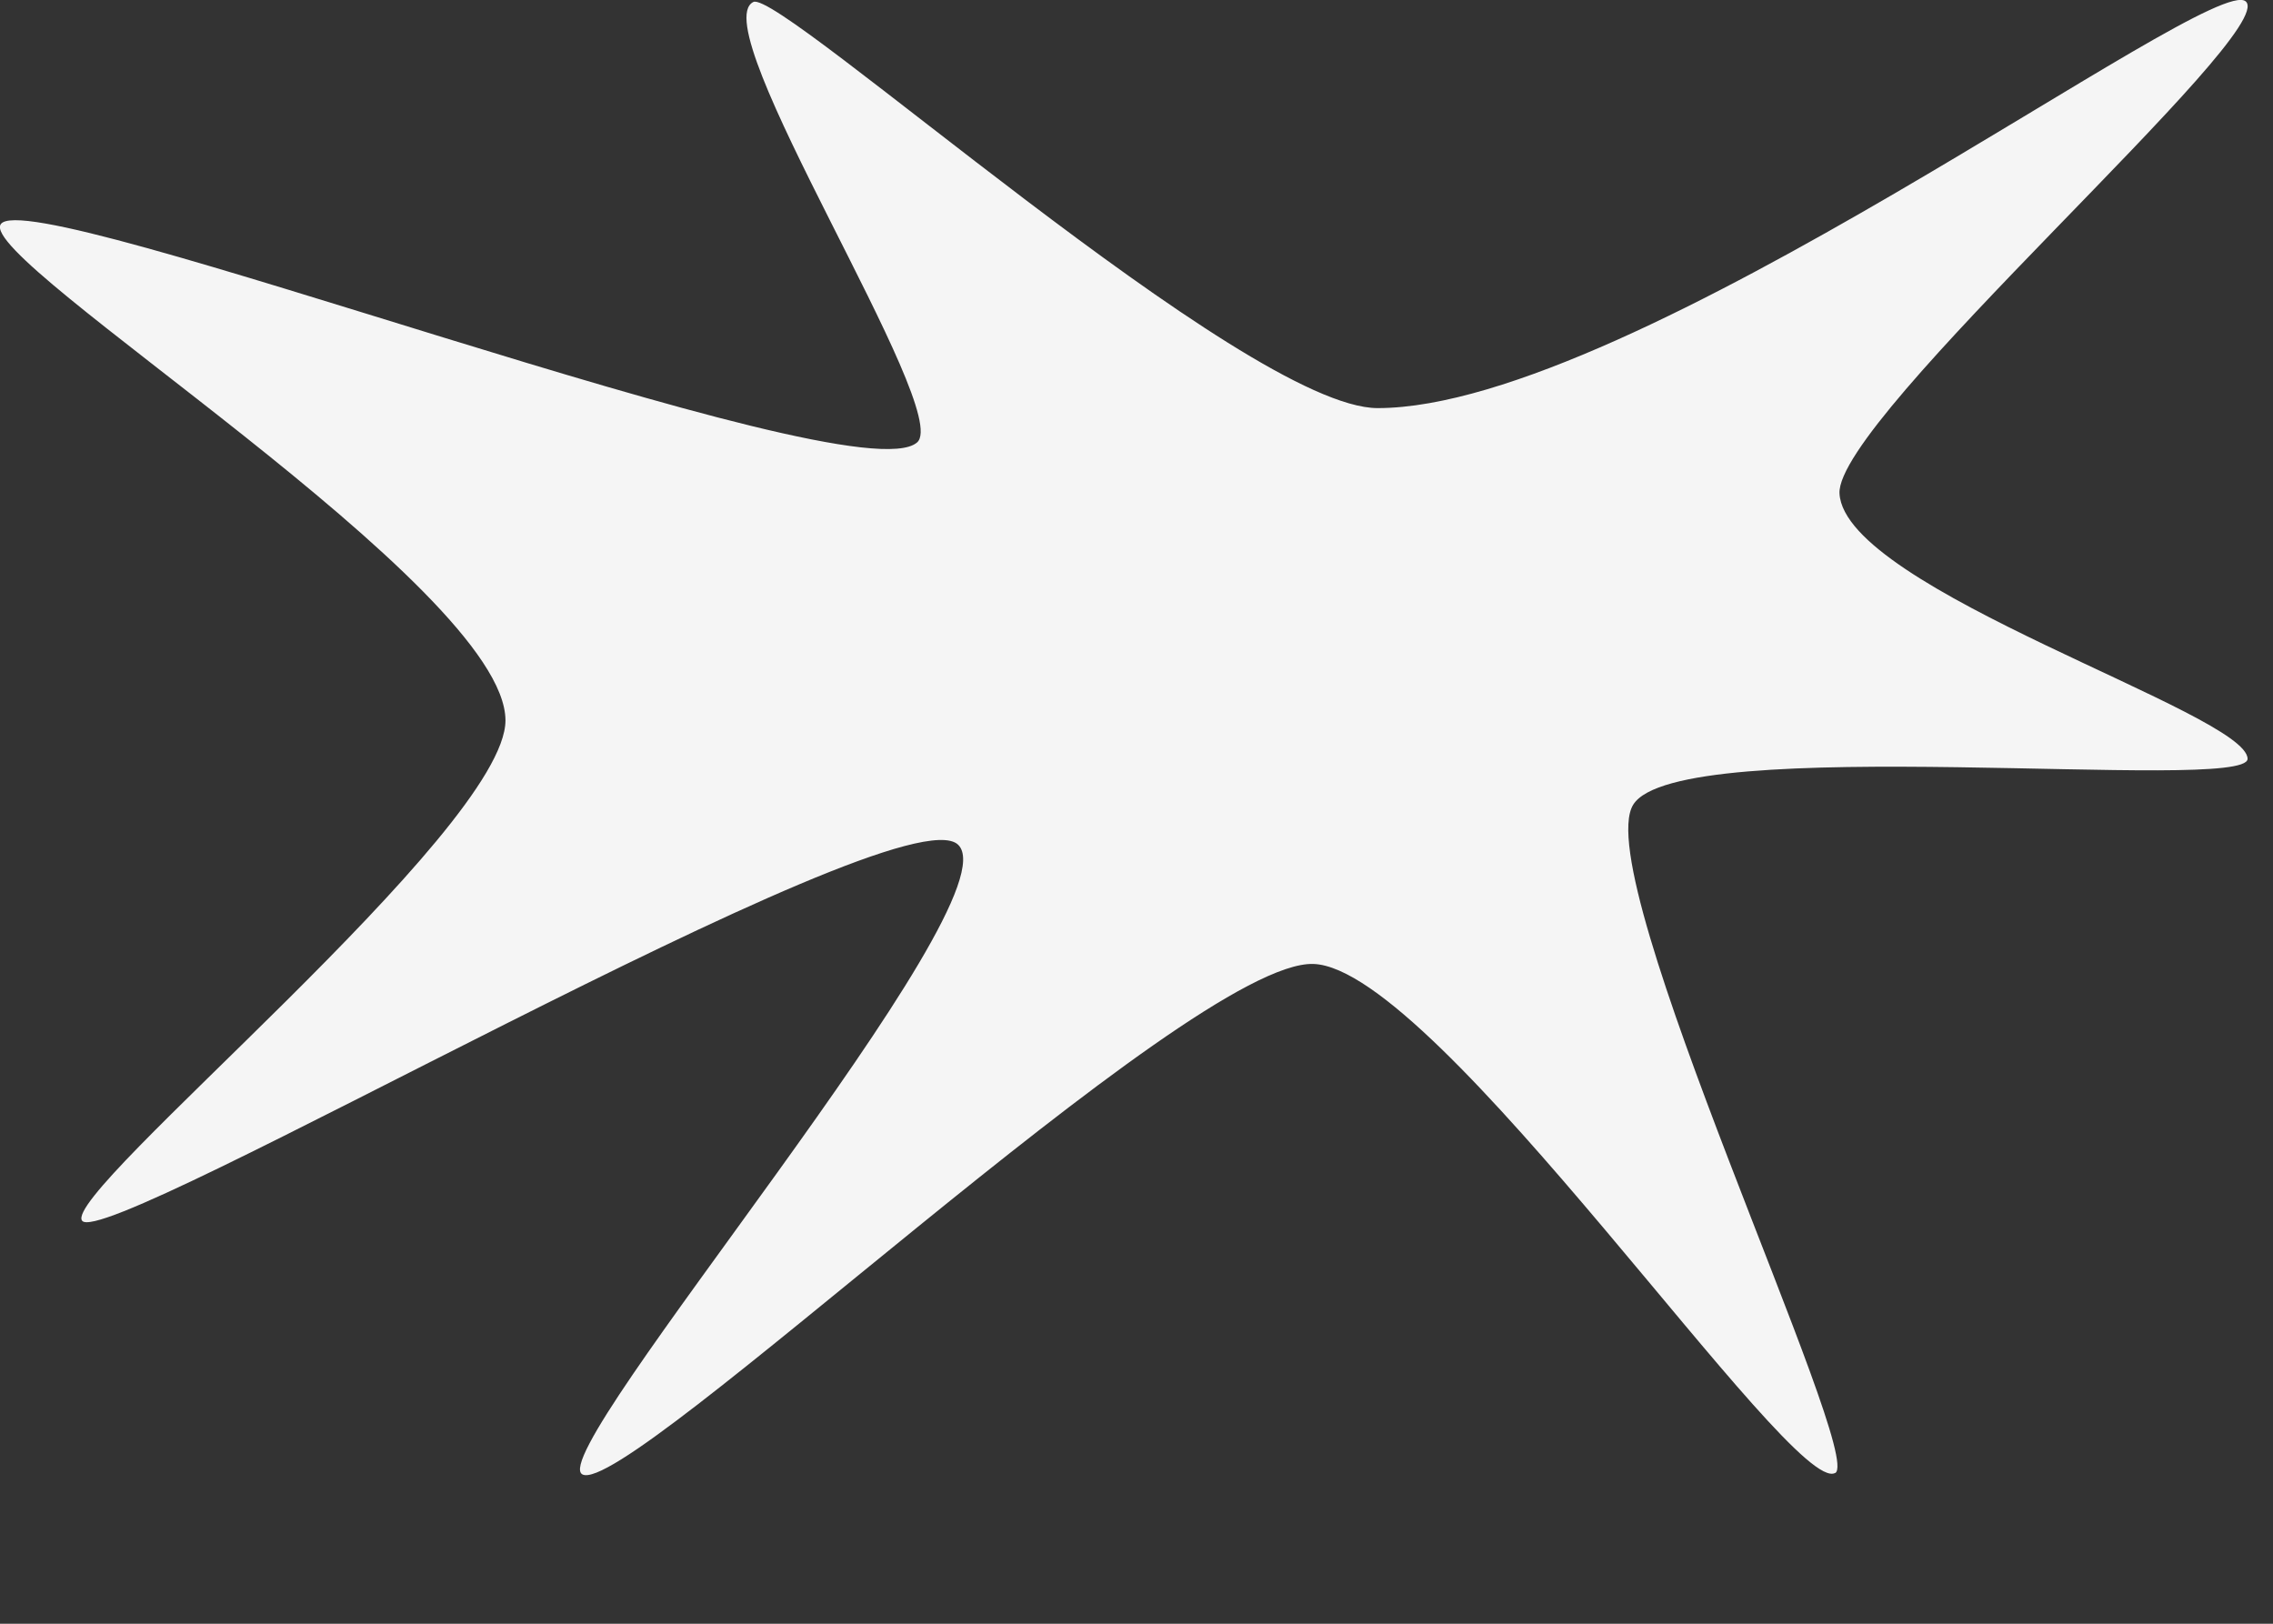 <svg xmlns="http://www.w3.org/2000/svg" viewBox="0 0 126 90">
    <rect x="0" y="0" width="126" height="90" fill="#333333" stroke="none"/>
    <path
        d="M101.73,81.64c-2.4,1.36-22.04-27.97-28.92-28.21s-38.07,29.65-40.53,28.29c-2.19-1.21,24.09-31.79,20.83-34.9S5.82,69.4,4.55,67.66c-1.15-1.57,23.47-21.63,23.47-27.73C28.01,32.51-1.29,14.47.04,12.43c1.56-2.39,47.29,15.2,50.8,12.09,2-1.77-11.91-23-9.08-24.41,1.48-.74,27.26,22.51,34.61,22.51C90.53,22.61,122.59-1.59,124.49.08c1.9,1.68-22.76,23.1-22.52,27.28.3,5.32,22.62,12.18,22.62,14.7,0,1.93-31.57-1.54-34.06,2.55-2.47,4.05,12.86,36.09,11.2,37.04Z"
        fill="whitesmoke" />
</svg>